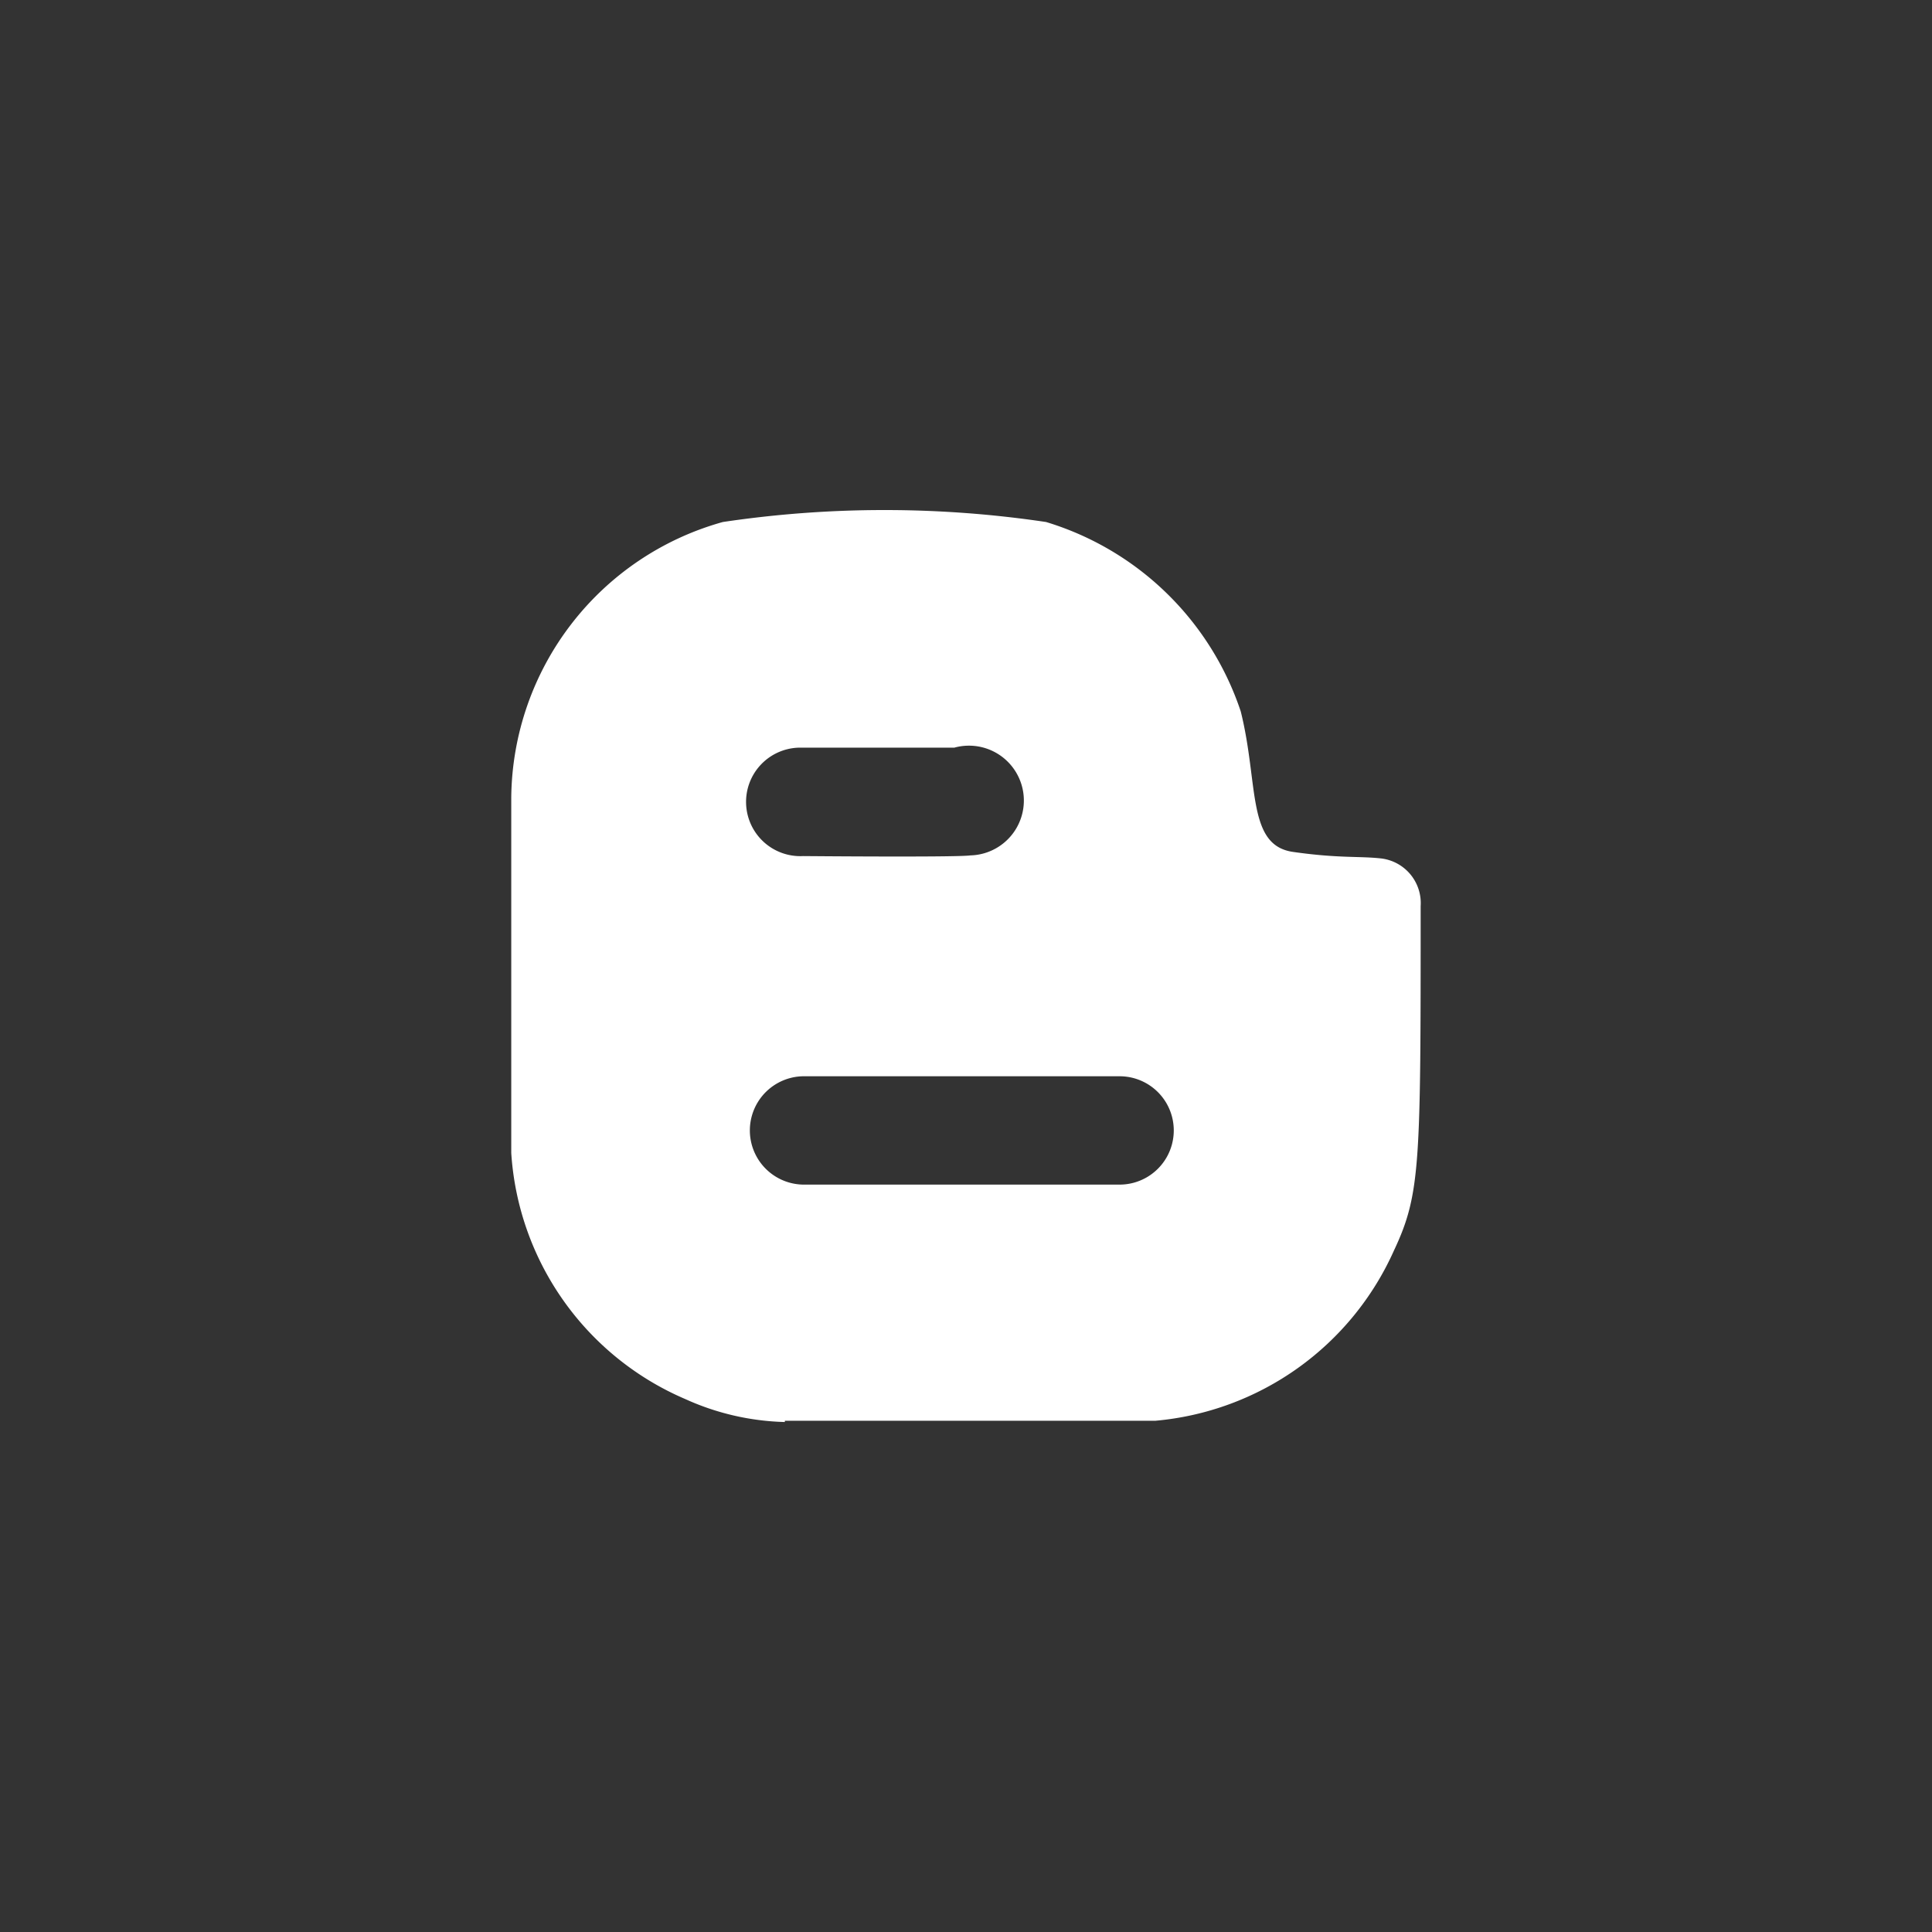 <svg xmlns="http://www.w3.org/2000/svg" viewBox="0 0 226.47 226.47"><rect x="0" y="0" width="226.47" height="226.47" fill="#333333" stroke="none"/><defs><style>.cls-1{fill:none;}.cls-2{fill:#fff;}</style></defs><g id="Layer_2" data-name="Layer 2"><g id="Logo_Only_White" data-name="Logo Only White"><g id="Blogger"><rect class="cls-1" width="226.47" height="226.47"/><path id="Blogger-2" data-name="Blogger" class="cls-2" d="M162,100.64c-2.59-.31-5,0-10.44-.78s-4-8-6.12-16.47a34.64,34.64,0,0,0-22.82-22.2,128.66,128.66,0,0,0-37.89,0A33.88,33.88,0,0,0,59.93,93.43v41.73A33.74,33.74,0,0,0,80.33,164,30,30,0,0,0,92,166.69v-.15h43.46a33.92,33.92,0,0,0,27.93-19.93c3.14-6.67,3.14-10.12,3.14-40.4A5.27,5.27,0,0,0,162,100.64Zm-68.33-13h18.2a6.32,6.32,0,0,1,1.55-.23,6.43,6.43,0,1,1,.33,12.86c-1.57.24-19.61.08-19.61.08a6.36,6.36,0,1,1-.47-12.71Zm37.58,51.22H94.13a6.35,6.35,0,1,1,.24-12.7h36.87a6.35,6.35,0,0,1,0,12.7Z"/></g></g></g></svg>
